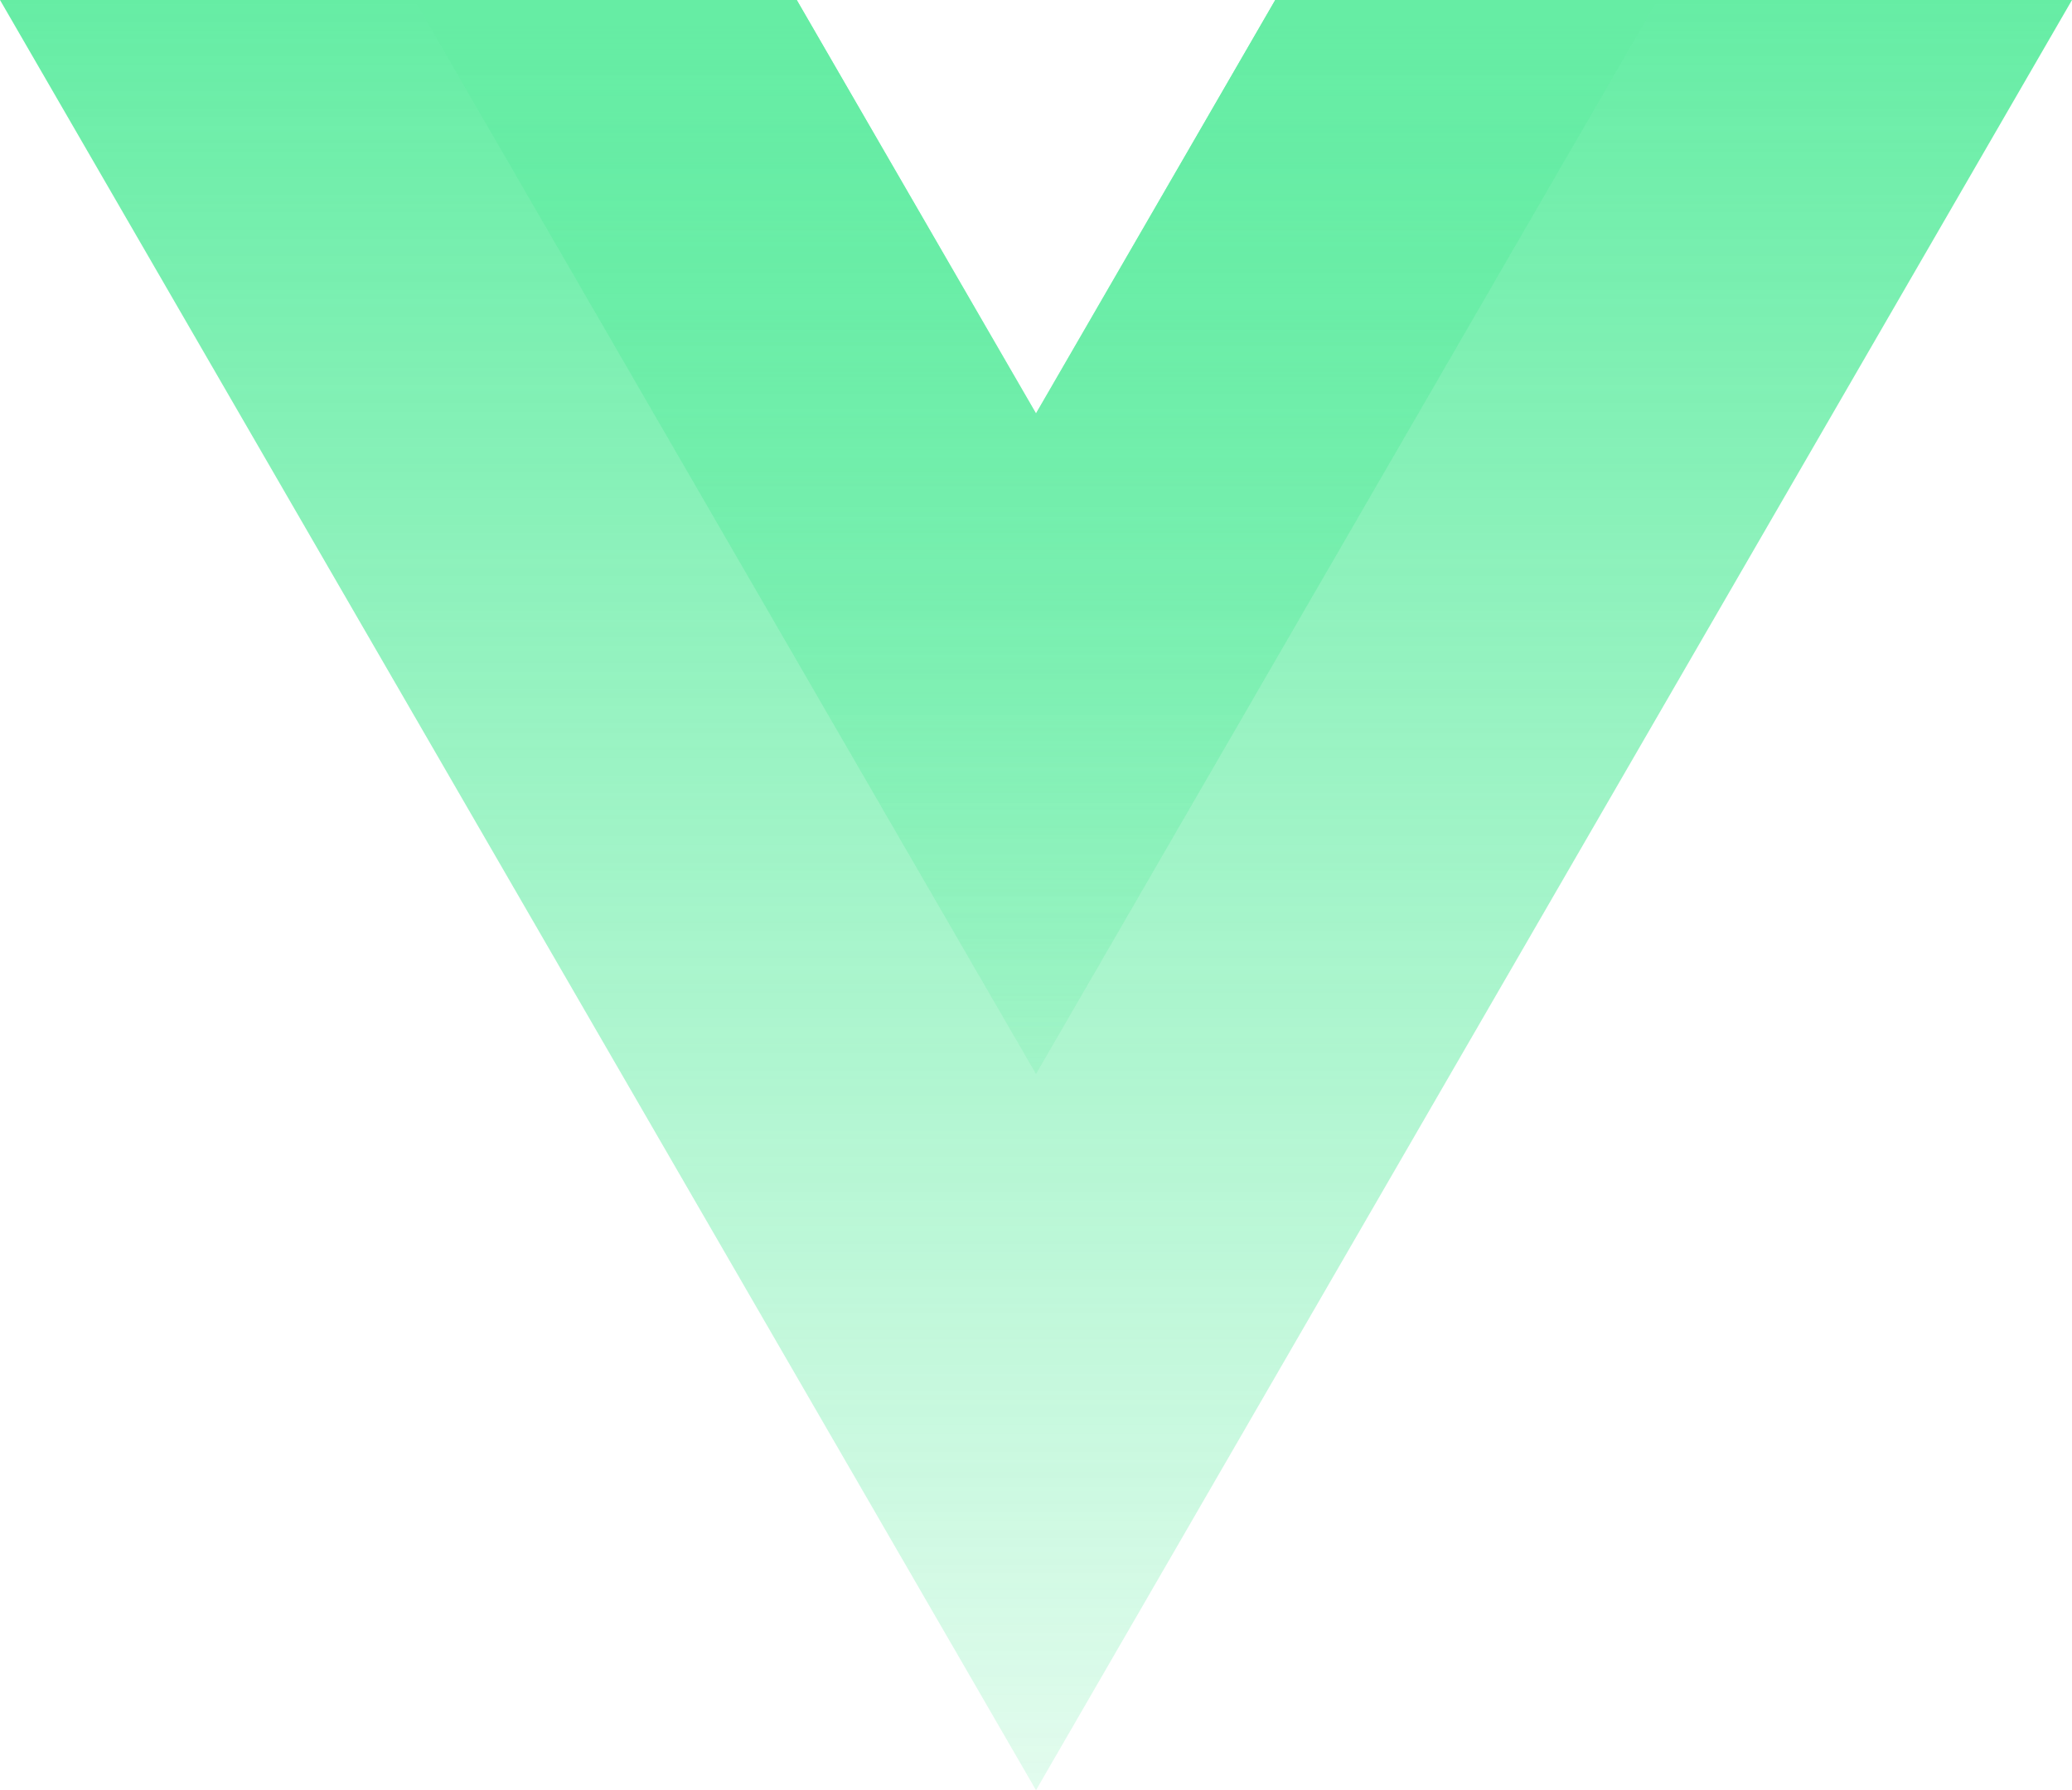 <svg width="103" height="89" viewBox="0 0 103 89" fill="none" xmlns="http://www.w3.org/2000/svg">
    <g opacity="0.7">
        <path d="M63.394 0L51.5 20.553L39.606 0H0L51.5 89L103 0H63.394Z" fill="url(#paint0_linear)"/>
        <path d="M63.394 0L51.5 20.553L39.605 0H20.6L51.5 53.398L82.4 0H63.394Z" fill="url(#paint1_linear)"/>
    </g>
    <defs>
        <linearGradient id="paint0_linear" x1="51.5" y1="0" x2="51.5" y2="89" gradientUnits="userSpaceOnUse">
            <stop stop-color="#25E57E"/>
            <stop offset="1" stop-color="#25E57E" stop-opacity="0.19"/>
        </linearGradient>
        <linearGradient id="paint1_linear" x1="51.5" y1="0" x2="51.5" y2="53.398" gradientUnits="userSpaceOnUse">
            <stop stop-color="#25E57E"/>
            <stop offset="1" stop-color="#25E57E" stop-opacity="0.19"/>
        </linearGradient>
    </defs>
</svg>
